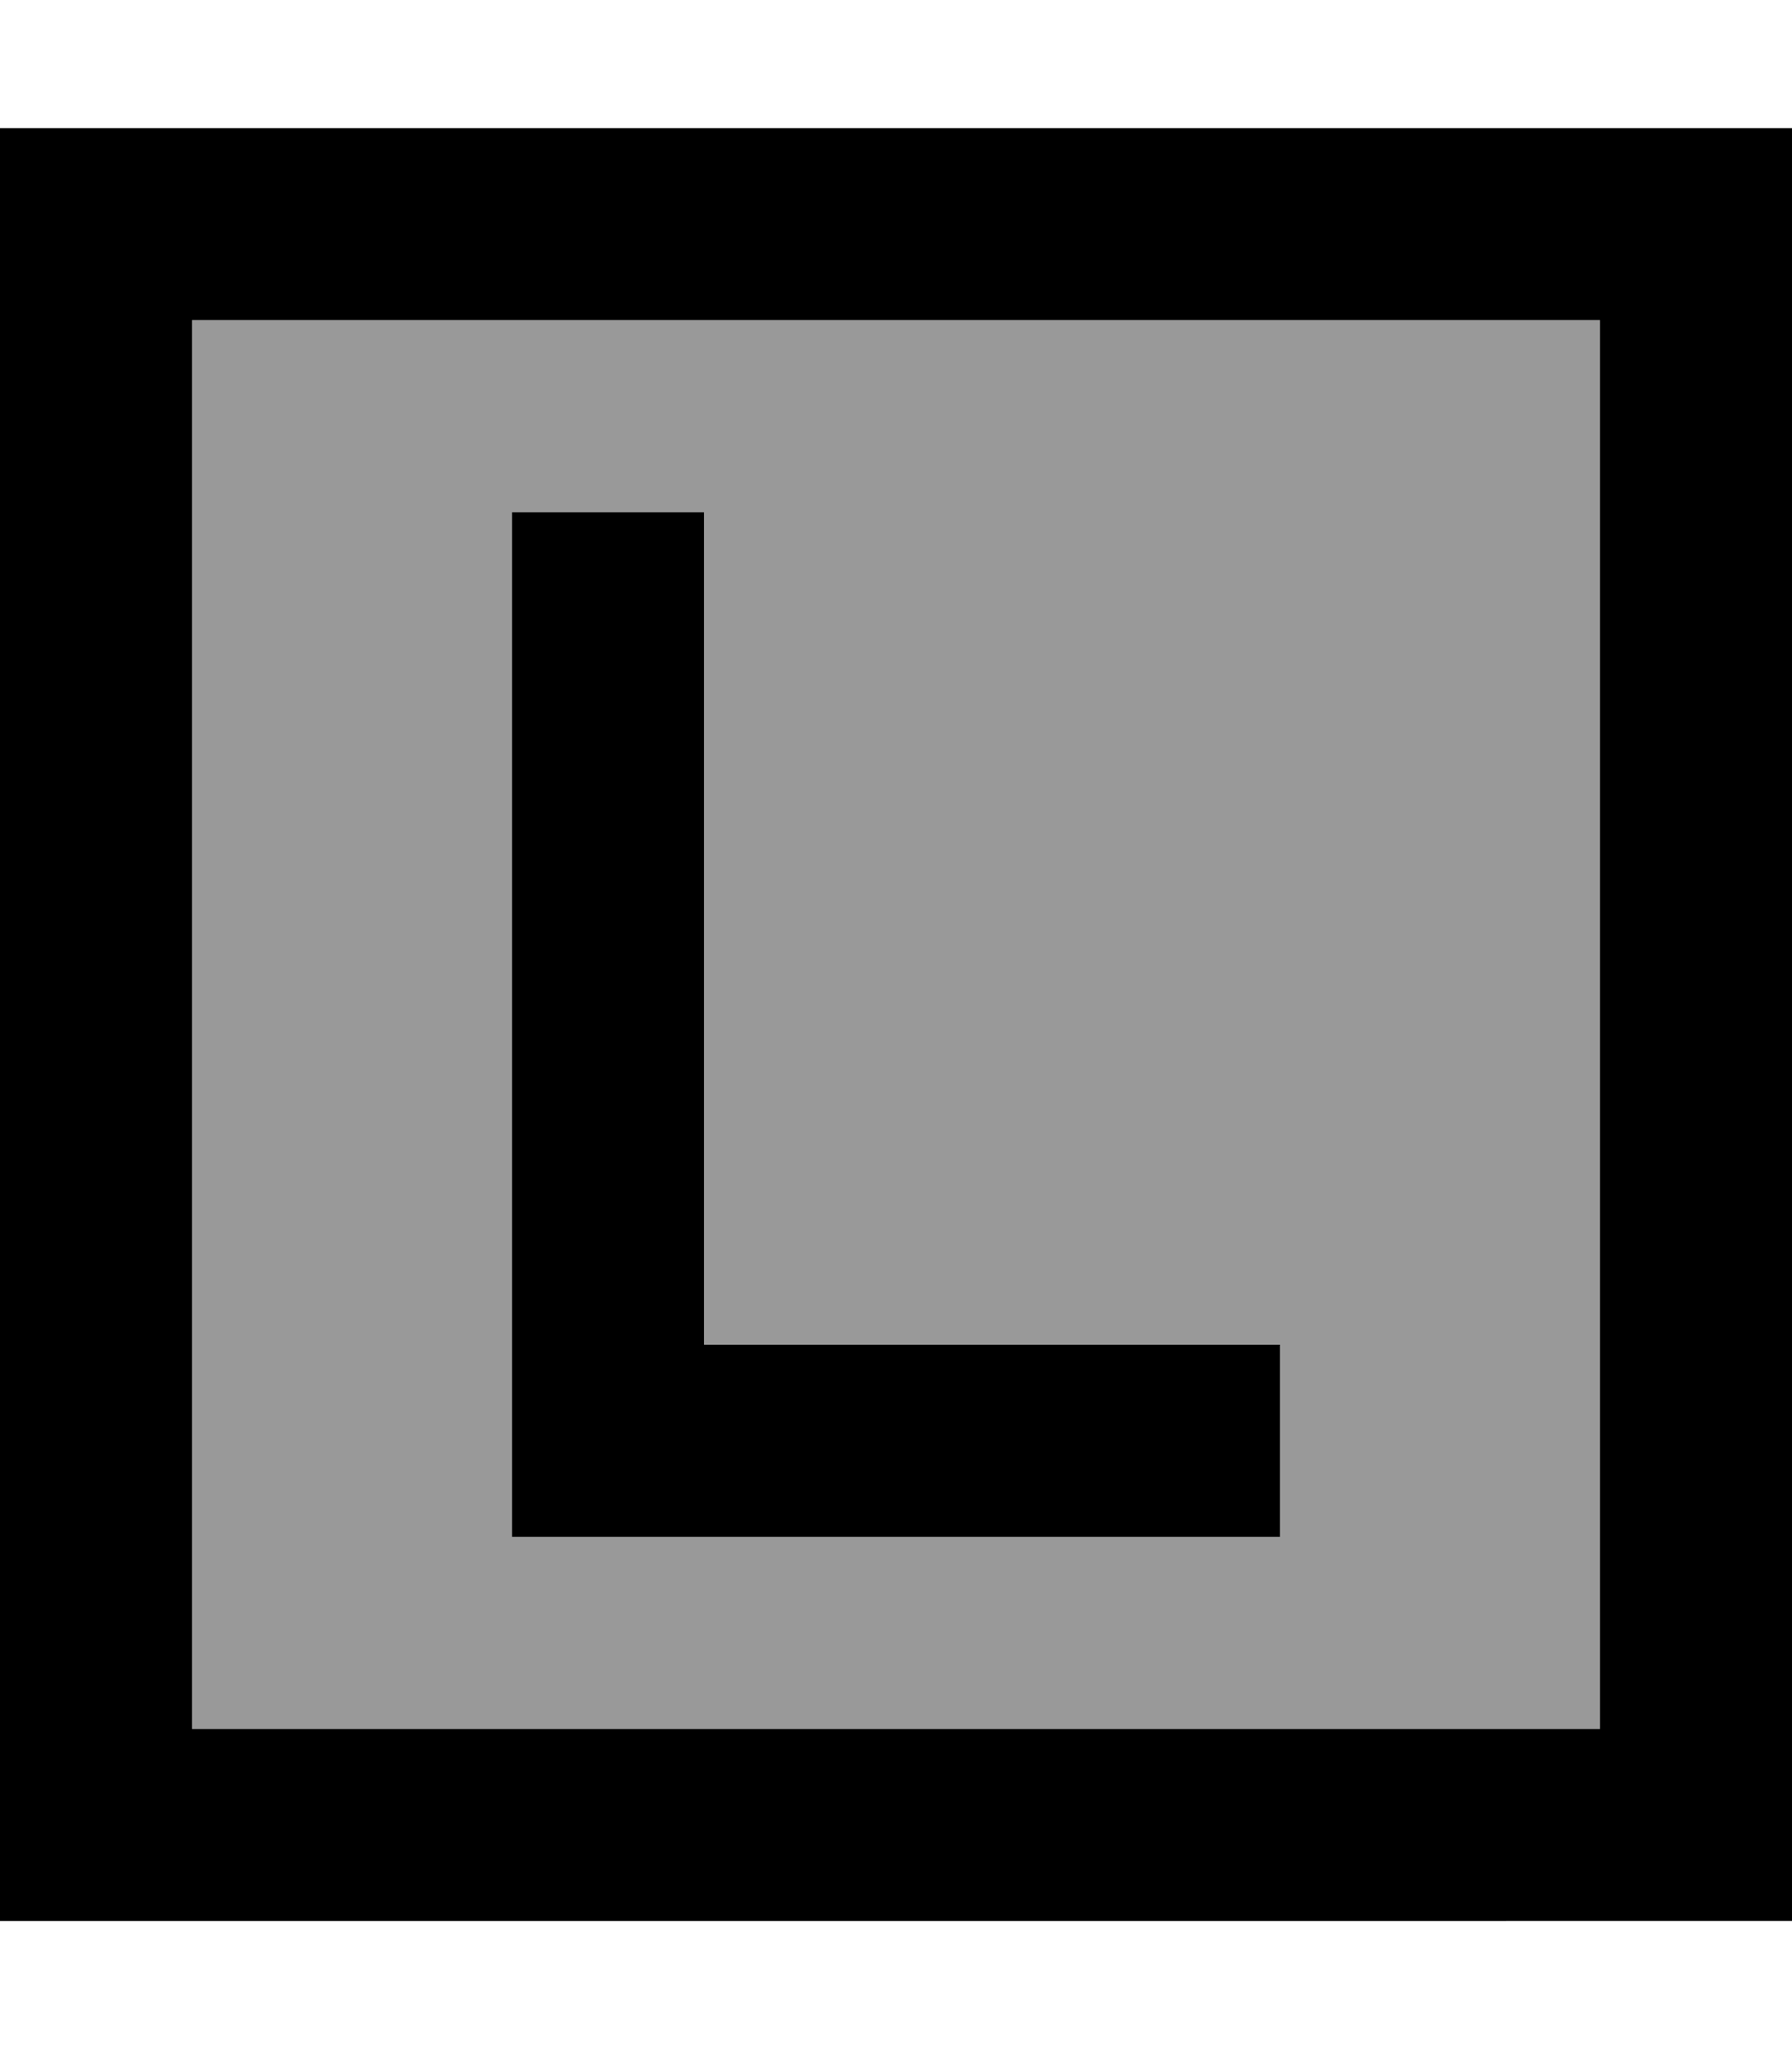 <svg fill="currentColor" xmlns="http://www.w3.org/2000/svg" viewBox="0 0 448 512"><!--! Font Awesome Pro 6.7.2 by @fontawesome - https://fontawesome.com License - https://fontawesome.com/license (Commercial License) Copyright 2024 Fonticons, Inc. --><defs><style>.fa-secondary{opacity:.4}</style></defs><path class="fa-secondary" d="M48 80l352 0 0 352L48 432 48 80zm80 48l0 24 0 208 0 24 24 0 144 0 24 0 0-48-24 0-120 0 0-184 0-24-48 0z"/><path class="fa-primary" d="M48 80l0 352 352 0 0-352L48 80zM0 32l48 0 352 0 48 0 0 48 0 352 0 48-48 0L48 480 0 480l0-48L0 80 0 32zM176 152l0 184 120 0 24 0 0 48-24 0-144 0-24 0 0-24 0-208 0-24 48 0 0 24z"/></svg>